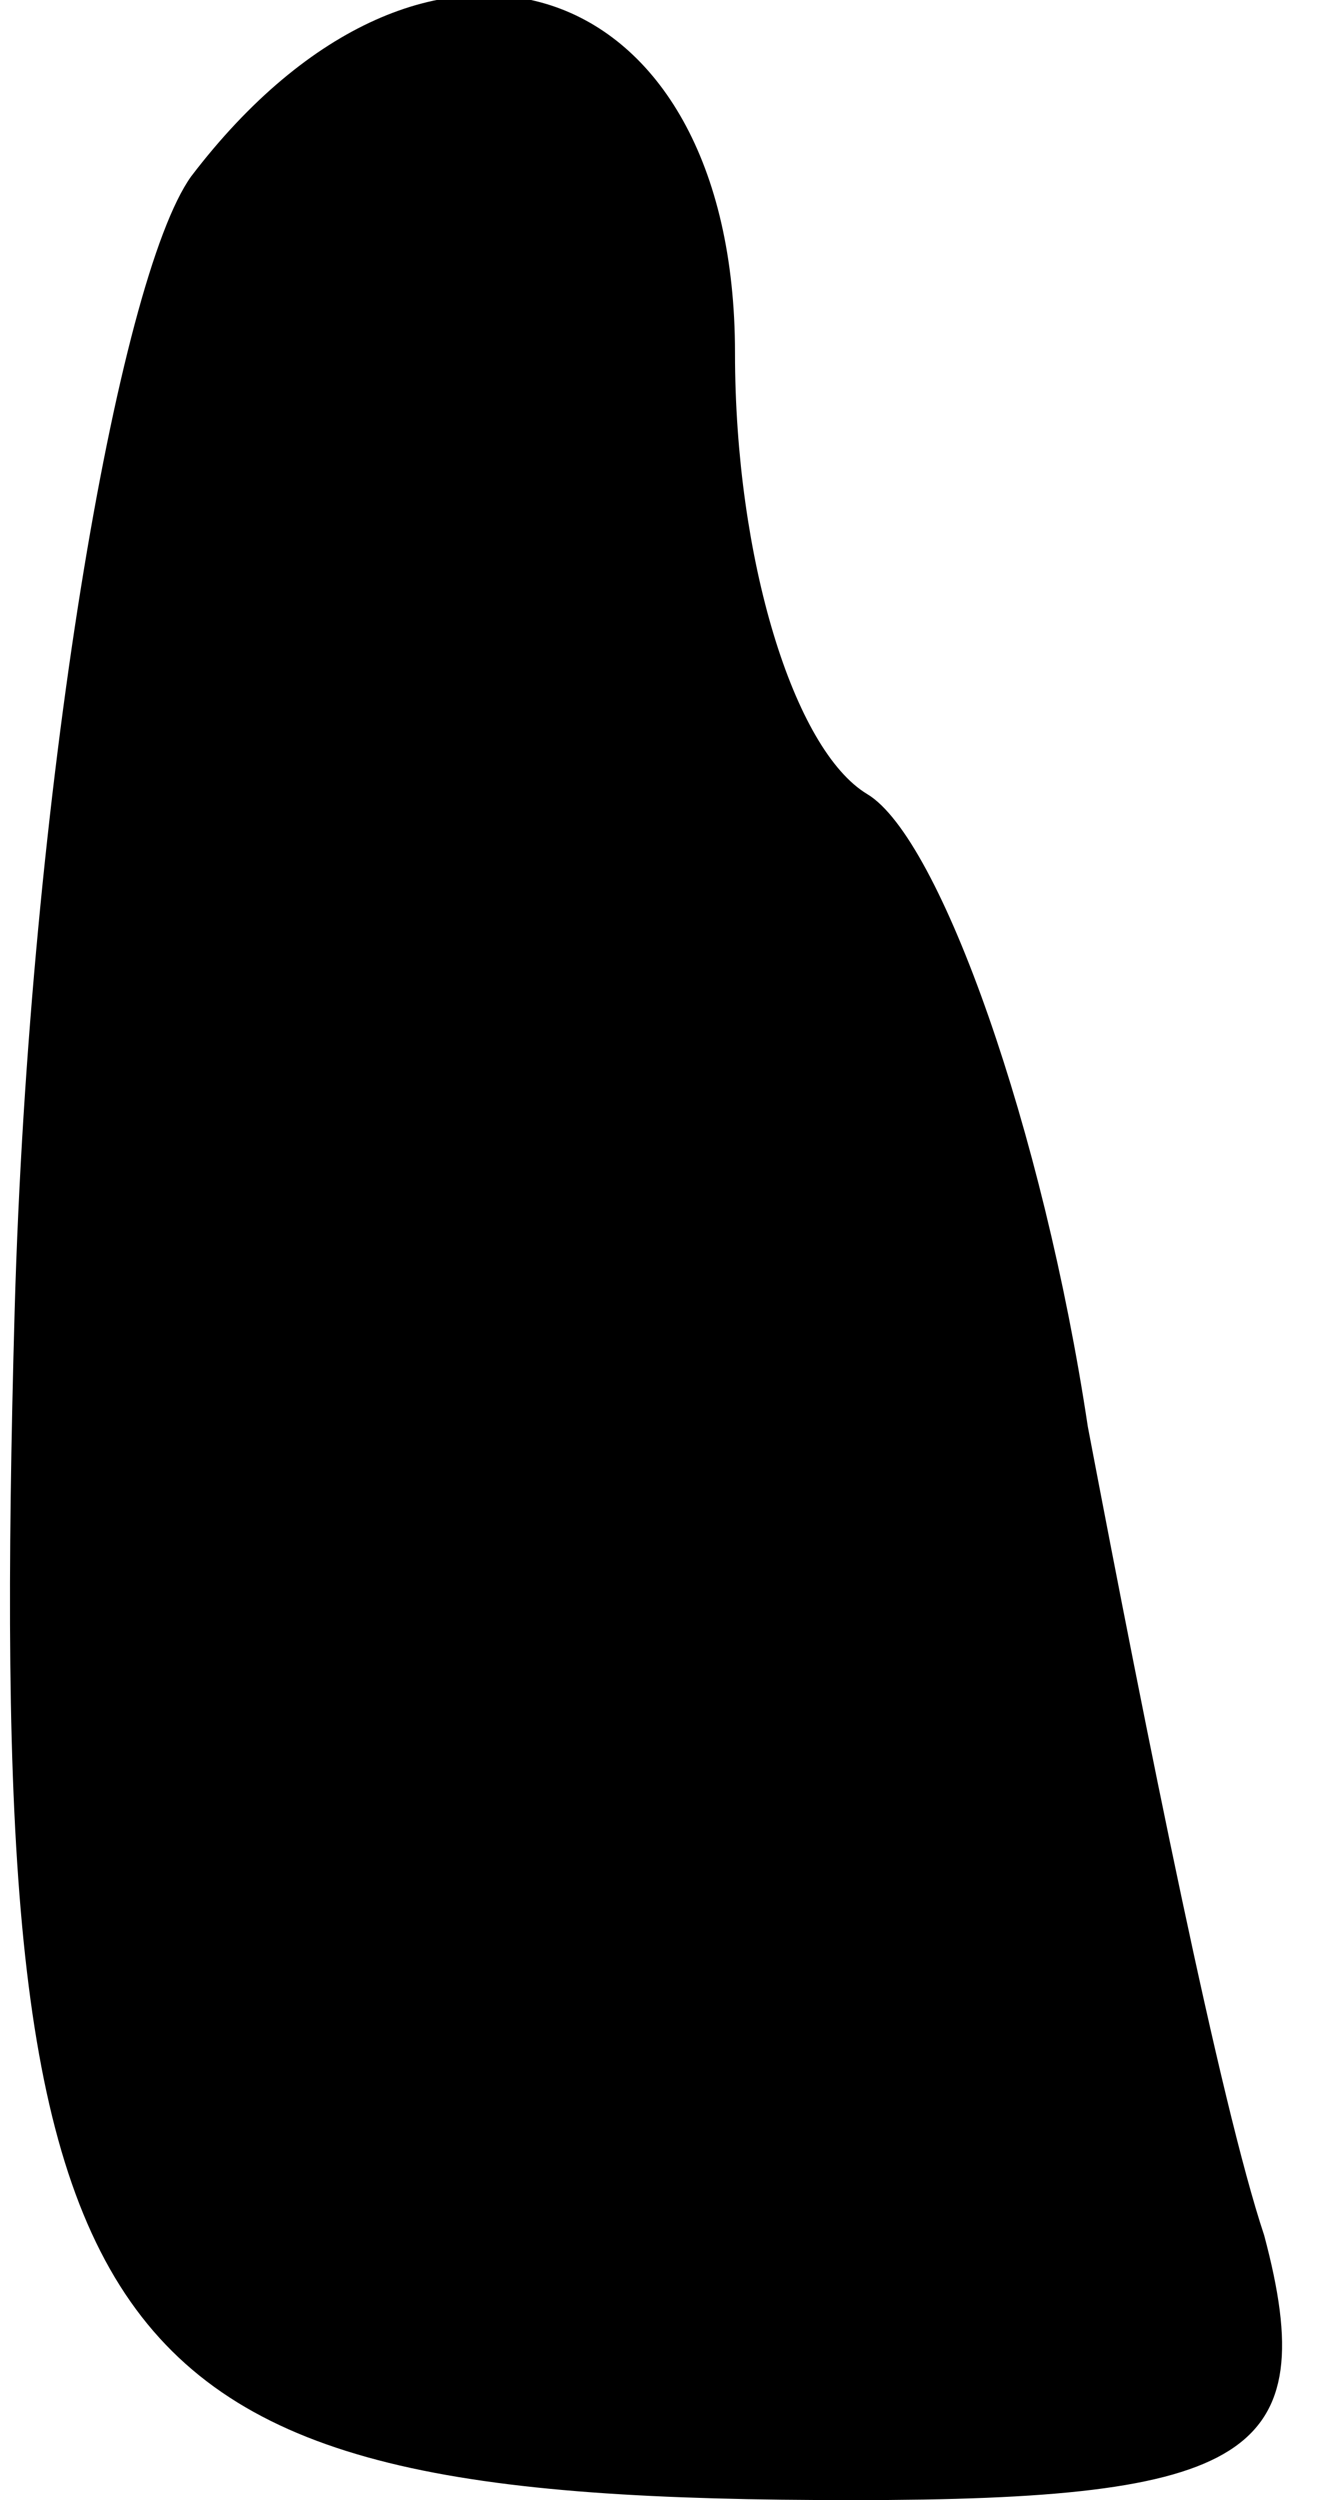 <?xml version="1.0" standalone="no"?>
<!DOCTYPE svg PUBLIC "-//W3C//DTD SVG 20010904//EN"
 "http://www.w3.org/TR/2001/REC-SVG-20010904/DTD/svg10.dtd">
<svg version="1.0" xmlns="http://www.w3.org/2000/svg"
 width="9pt" height="17pt" viewBox="0 0 9 17"
 preserveAspectRatio="xMidYMid meet">
<g transform="translate(0,17) scale(0.1,-0.1)"
fill="#000000" stroke="none">
<path fill="#000000" stroke="none" d="M13 158 c-5 -7 -11 -42 -12 -77 -2 -72
4 -81 57 -81 27 0 32 3 28 18 -3 9 -8 34 -12 55 -3 20 -10 40 -15 43 -5 3 -9
16 -9 30 0 26 -21 33 -37 12z"/>
</g>
</svg>
